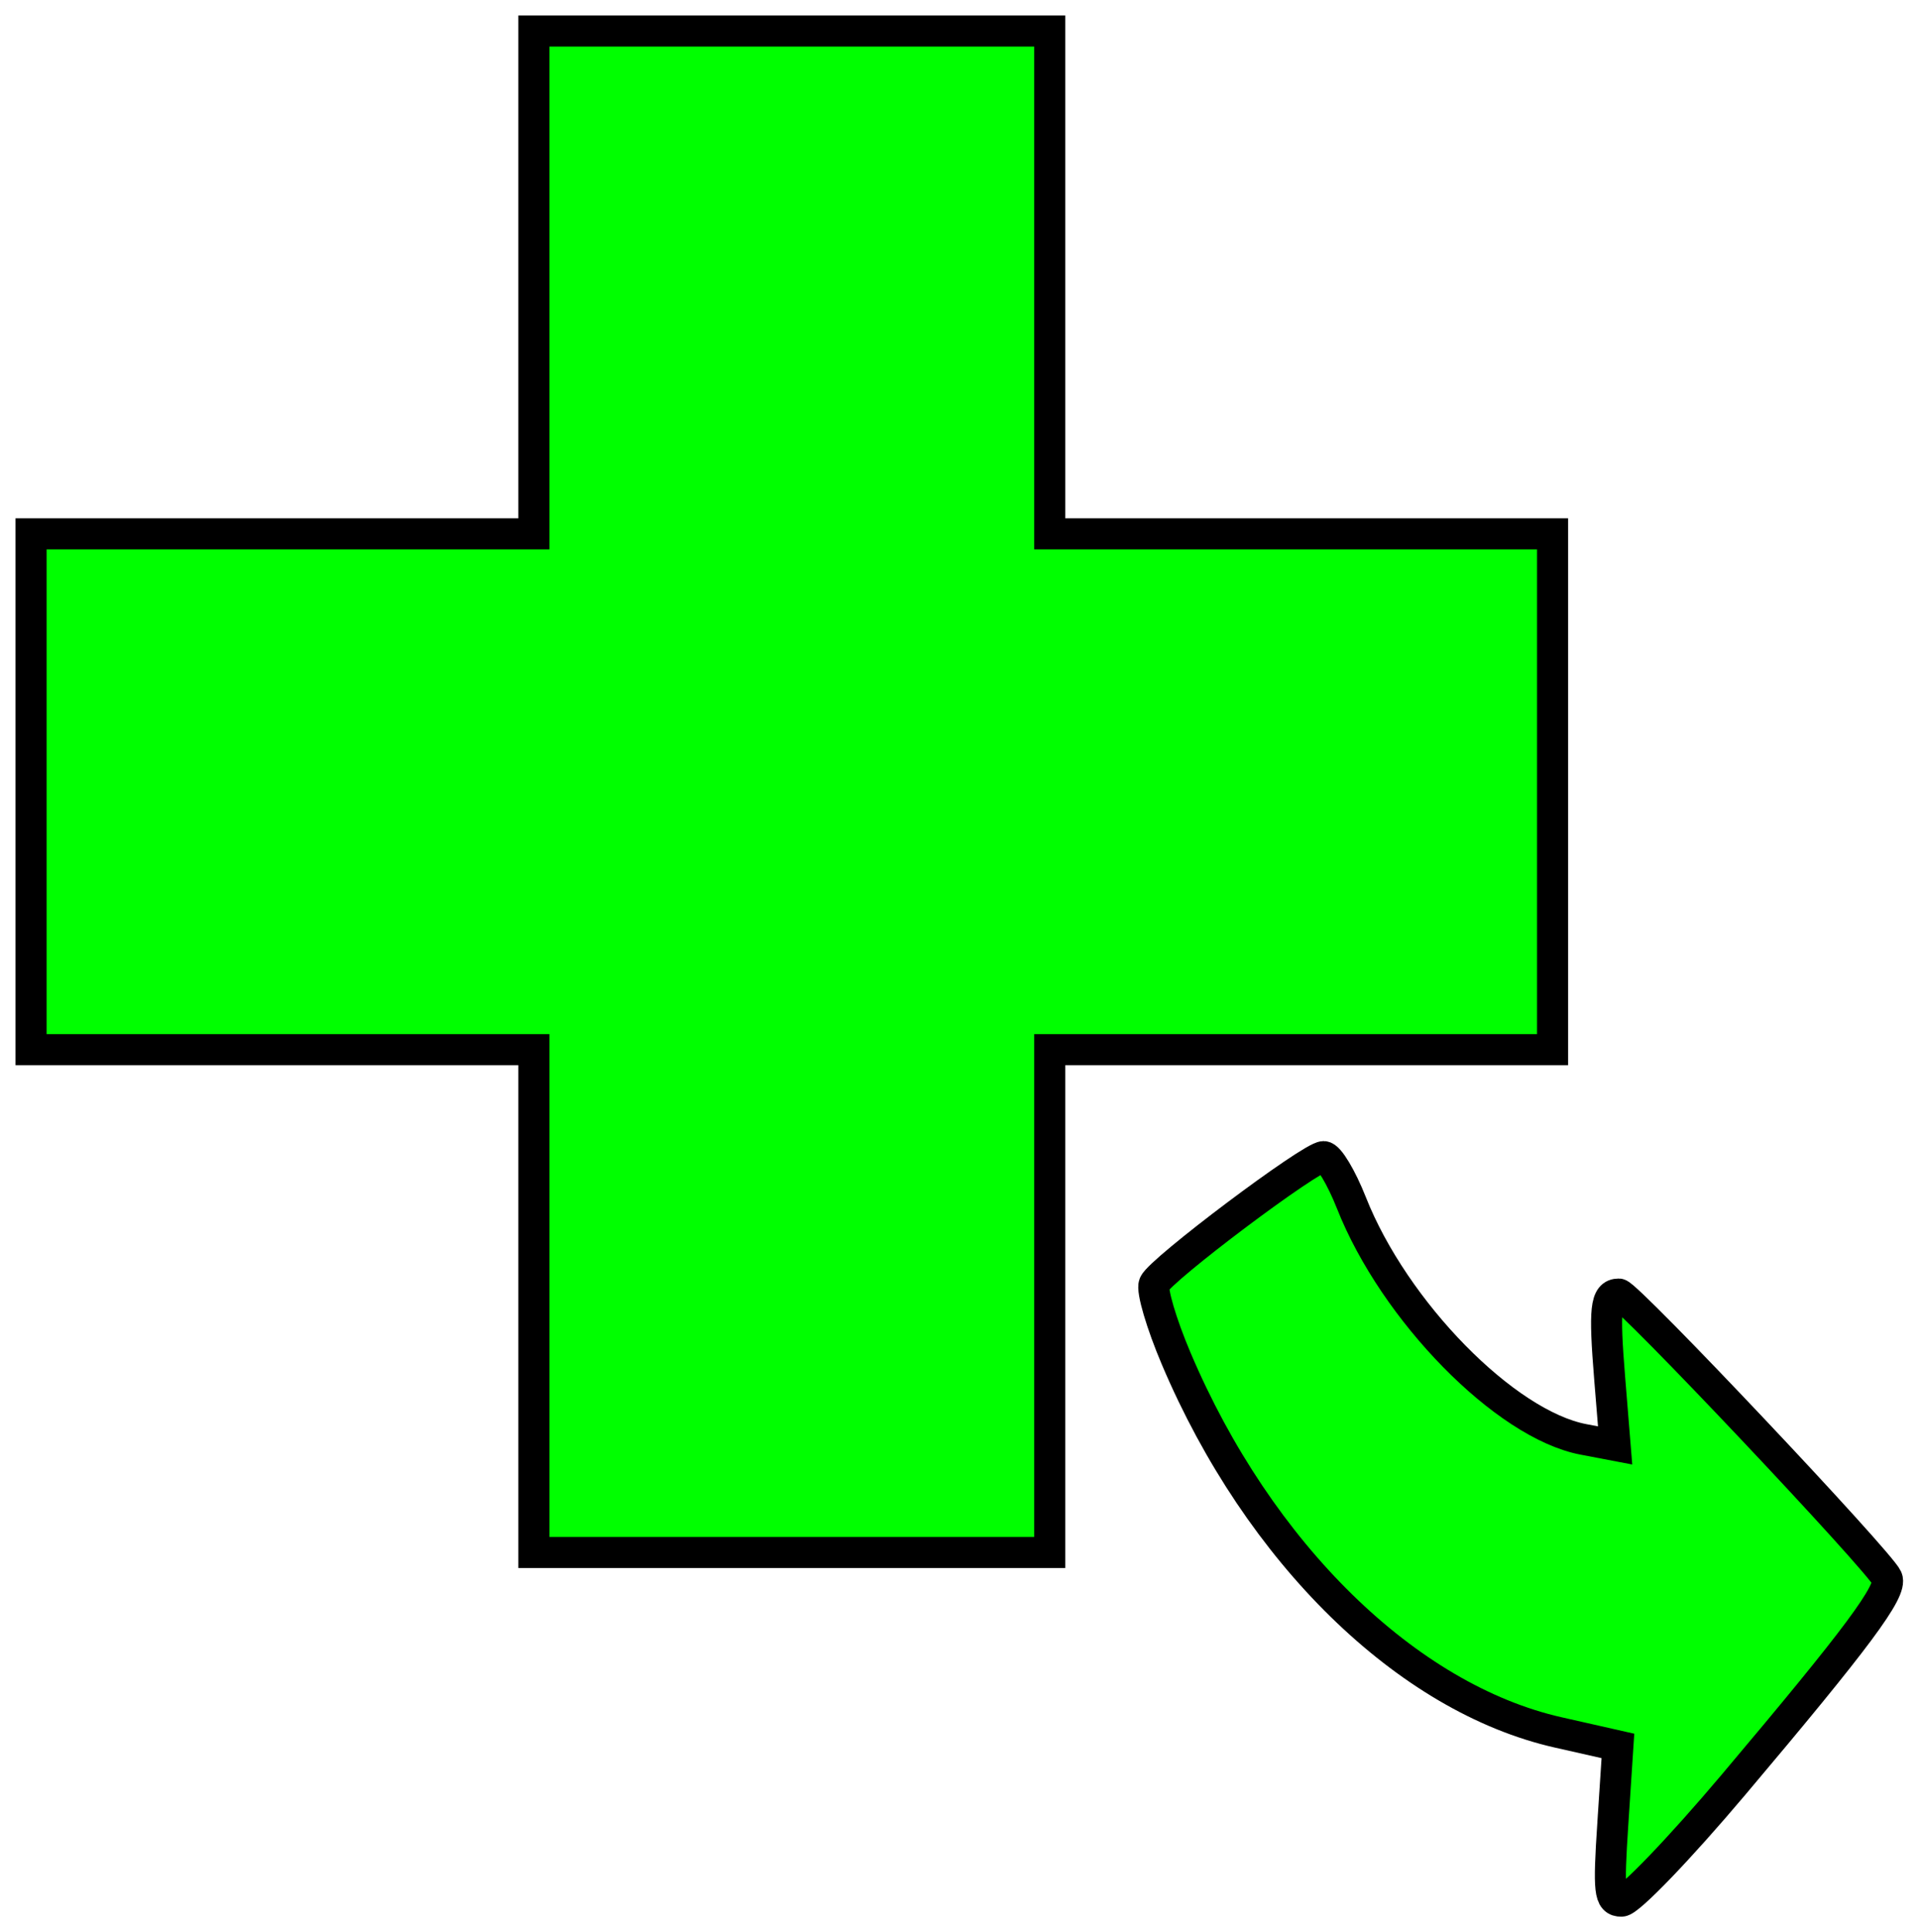 <?xml version="1.0" encoding="UTF-8" standalone="no"?>
<svg id="svg2" xmlns:rdf="http://www.w3.org/1999/02/22-rdf-syntax-ns#" xmlns="http://www.w3.org/2000/svg" height="124.46" width="123.6" version="1.1" xmlns:cc="http://creativecommons.org/ns#" xmlns:dc="http://purl.org/dc/elements/1.1/" viewBox="0 0 123.602 124.46">
 <g id="layer1" transform="translate(-3.913 -7.275)">
  <g id="g3338" transform="matrix(1 0 0 -1 1.915 133.27)">
   <title id="title3340">Layer 1</title>
   <g id="svg_9" stroke-linejoin="null" stroke="#000" stroke-linecap="null" stroke-width="2" fill="#0f0">
    <path id="svg_4" d="m3.998 58.386h32.388v-32.388h33.224v32.388h32.388v33.224h-32.388v32.388h-33.224v-32.388h-32.388v-33.224z"/>
    <path id="svg_7" d="m105.88 8.539 0.327 5-3.847 0.87c-9.741 2.203-19.287 11.544-24.602 24.072-0.954 2.248-1.592 4.413-1.418 4.812 0.398 0.916 10.096 8.204 10.916 8.204 0.335 0 1.138-1.341 1.786-2.979 2.762-6.987 9.911-14.276 14.944-15.235l2.041-0.389-0.351 4.321c-0.364 4.486-0.262 5.428 0.59 5.428 0.545 0 16.809-17.227 17.274-18.297 0.353-0.811-1.884-3.821-9.893-13.312-3.479-4.123-6.724-7.496-7.21-7.496-0.779 0-0.846 0.598-0.558 5z"/>
   </g>
  </g>
 </g>
</svg>
